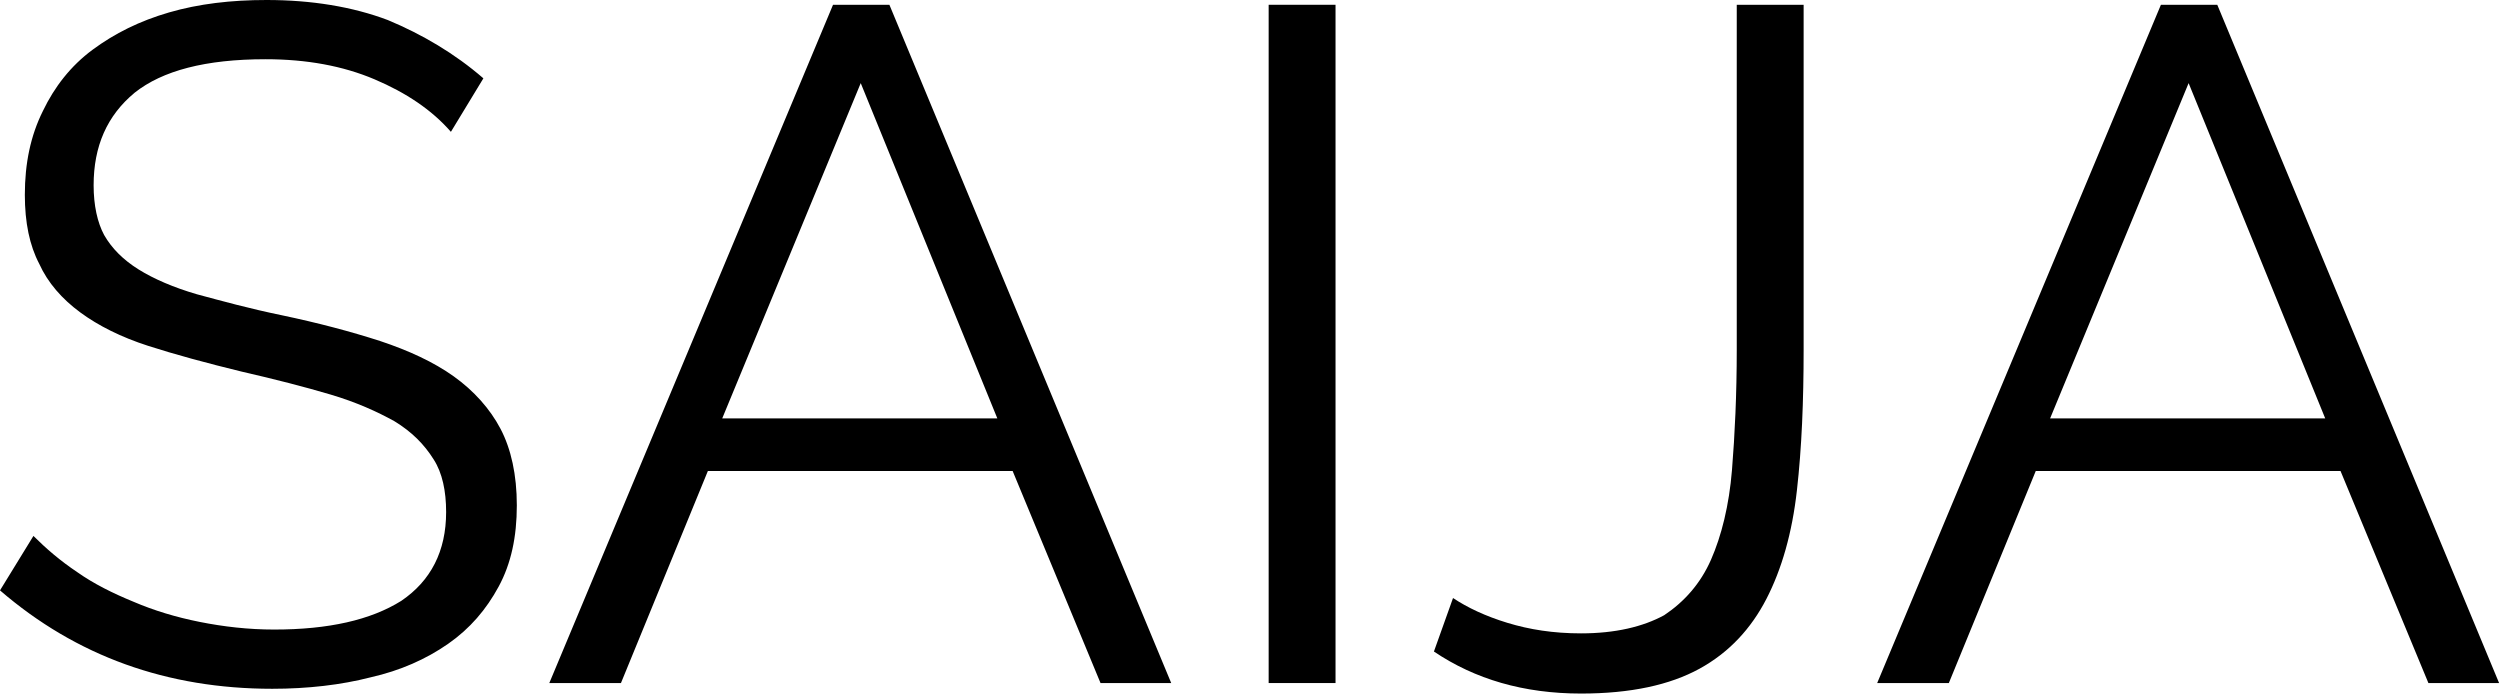 <?xml version="1.0" encoding="UTF-8" standalone="no"?>
<!DOCTYPE svg PUBLIC "-//W3C//DTD SVG 1.1//EN" "http://www.w3.org/Graphics/SVG/1.1/DTD/svg11.dtd">
<svg width="100%" height="100%" viewBox="0 0 917 255" version="1.1" xmlns="http://www.w3.org/2000/svg" xmlns:xlink="http://www.w3.org/1999/xlink" xml:space="preserve" xmlns:serif="http://www.serif.com/" style="fill-rule:evenodd;clip-rule:evenodd;stroke-linejoin:round;stroke-miterlimit:2;">
    <g transform="matrix(1,0,0,1,-501.667,-412.802)">
        <g transform="matrix(1,0,0,1,-207.546,91.344)">
            <g transform="matrix(350.408,0,0,350.408,698,572)">
                <path d="M0.504,-0.577C0.484,-0.6 0.457,-0.618 0.424,-0.632C0.391,-0.646 0.353,-0.653 0.31,-0.653C0.247,-0.653 0.202,-0.641 0.173,-0.618C0.144,-0.594 0.13,-0.562 0.13,-0.521C0.13,-0.5 0.134,-0.482 0.141,-0.469C0.149,-0.455 0.161,-0.443 0.177,-0.433C0.193,-0.423 0.214,-0.414 0.238,-0.407C0.264,-0.4 0.293,-0.392 0.327,-0.385C0.365,-0.377 0.399,-0.368 0.43,-0.358C0.46,-0.348 0.486,-0.336 0.507,-0.321C0.528,-0.306 0.545,-0.287 0.556,-0.266C0.567,-0.245 0.573,-0.218 0.573,-0.186C0.573,-0.153 0.567,-0.125 0.554,-0.101C0.541,-0.077 0.524,-0.057 0.501,-0.041C0.478,-0.025 0.451,-0.013 0.42,-0.006C0.389,0.002 0.354,0.006 0.317,0.006C0.207,0.006 0.112,-0.028 0.032,-0.097L0.067,-0.154C0.08,-0.141 0.095,-0.128 0.113,-0.116C0.13,-0.104 0.15,-0.094 0.172,-0.085C0.193,-0.076 0.216,-0.069 0.241,-0.064C0.266,-0.059 0.292,-0.056 0.319,-0.056C0.376,-0.056 0.42,-0.066 0.452,-0.086C0.483,-0.107 0.499,-0.138 0.499,-0.179C0.499,-0.201 0.495,-0.22 0.486,-0.234C0.476,-0.25 0.463,-0.263 0.445,-0.274C0.427,-0.284 0.405,-0.294 0.378,-0.302C0.351,-0.31 0.32,-0.318 0.285,-0.326C0.248,-0.335 0.215,-0.344 0.187,-0.353C0.159,-0.362 0.135,-0.374 0.116,-0.388C0.097,-0.402 0.082,-0.419 0.073,-0.439C0.063,-0.458 0.058,-0.482 0.058,-0.511C0.058,-0.544 0.064,-0.573 0.077,-0.599C0.089,-0.624 0.106,-0.646 0.129,-0.663C0.152,-0.68 0.178,-0.693 0.209,-0.702C0.24,-0.711 0.274,-0.715 0.311,-0.715C0.358,-0.715 0.401,-0.708 0.438,-0.694C0.474,-0.679 0.508,-0.659 0.538,-0.633L0.504,-0.577Z" style="fill-rule:nonzero;"/>
            </g>
            <g transform="matrix(350.408,0,0,350.408,906.493,572)">
                <path d="M0.309,-0.71L0.368,-0.71L0.663,0L0.589,0L0.497,-0.222L0.178,-0.222L0.087,0L0.012,0L0.309,-0.71ZM0.481,-0.277L0.338,-0.628L0.193,-0.277L0.481,-0.277Z" style="fill-rule:nonzero;"/>
            </g>
            <g transform="matrix(350.408,0,0,350.408,1143.37,572)">
                <rect x="0.089" y="-0.71" width="0.07" height="0.71" style="fill-rule:nonzero;"/>
            </g>
            <g transform="matrix(350.408,0,0,350.408,1230.27,572)">
                <path d="M0.034,-0.089C0.049,-0.079 0.068,-0.07 0.091,-0.063C0.114,-0.056 0.139,-0.052 0.168,-0.052C0.204,-0.052 0.233,-0.059 0.255,-0.071C0.276,-0.085 0.293,-0.104 0.304,-0.129C0.315,-0.154 0.323,-0.186 0.326,-0.223C0.329,-0.26 0.331,-0.302 0.331,-0.349L0.331,-0.71L0.401,-0.71L0.401,-0.349C0.401,-0.295 0.399,-0.246 0.394,-0.202C0.389,-0.157 0.378,-0.119 0.362,-0.088C0.346,-0.057 0.323,-0.032 0.292,-0.015C0.261,0.002 0.22,0.011 0.168,0.011C0.108,0.011 0.057,-0.004 0.014,-0.033L0.034,-0.089Z" style="fill-rule:nonzero;"/>
            </g>
            <g transform="matrix(350.408,0,0,350.408,1393.56,572)">
                <path d="M0.309,-0.71L0.368,-0.71L0.663,0L0.589,0L0.497,-0.222L0.178,-0.222L0.087,0L0.012,0L0.309,-0.71ZM0.481,-0.277L0.338,-0.628L0.193,-0.277L0.481,-0.277Z" style="fill-rule:nonzero;"/>
            </g>
        </g>
    </g>
</svg>
